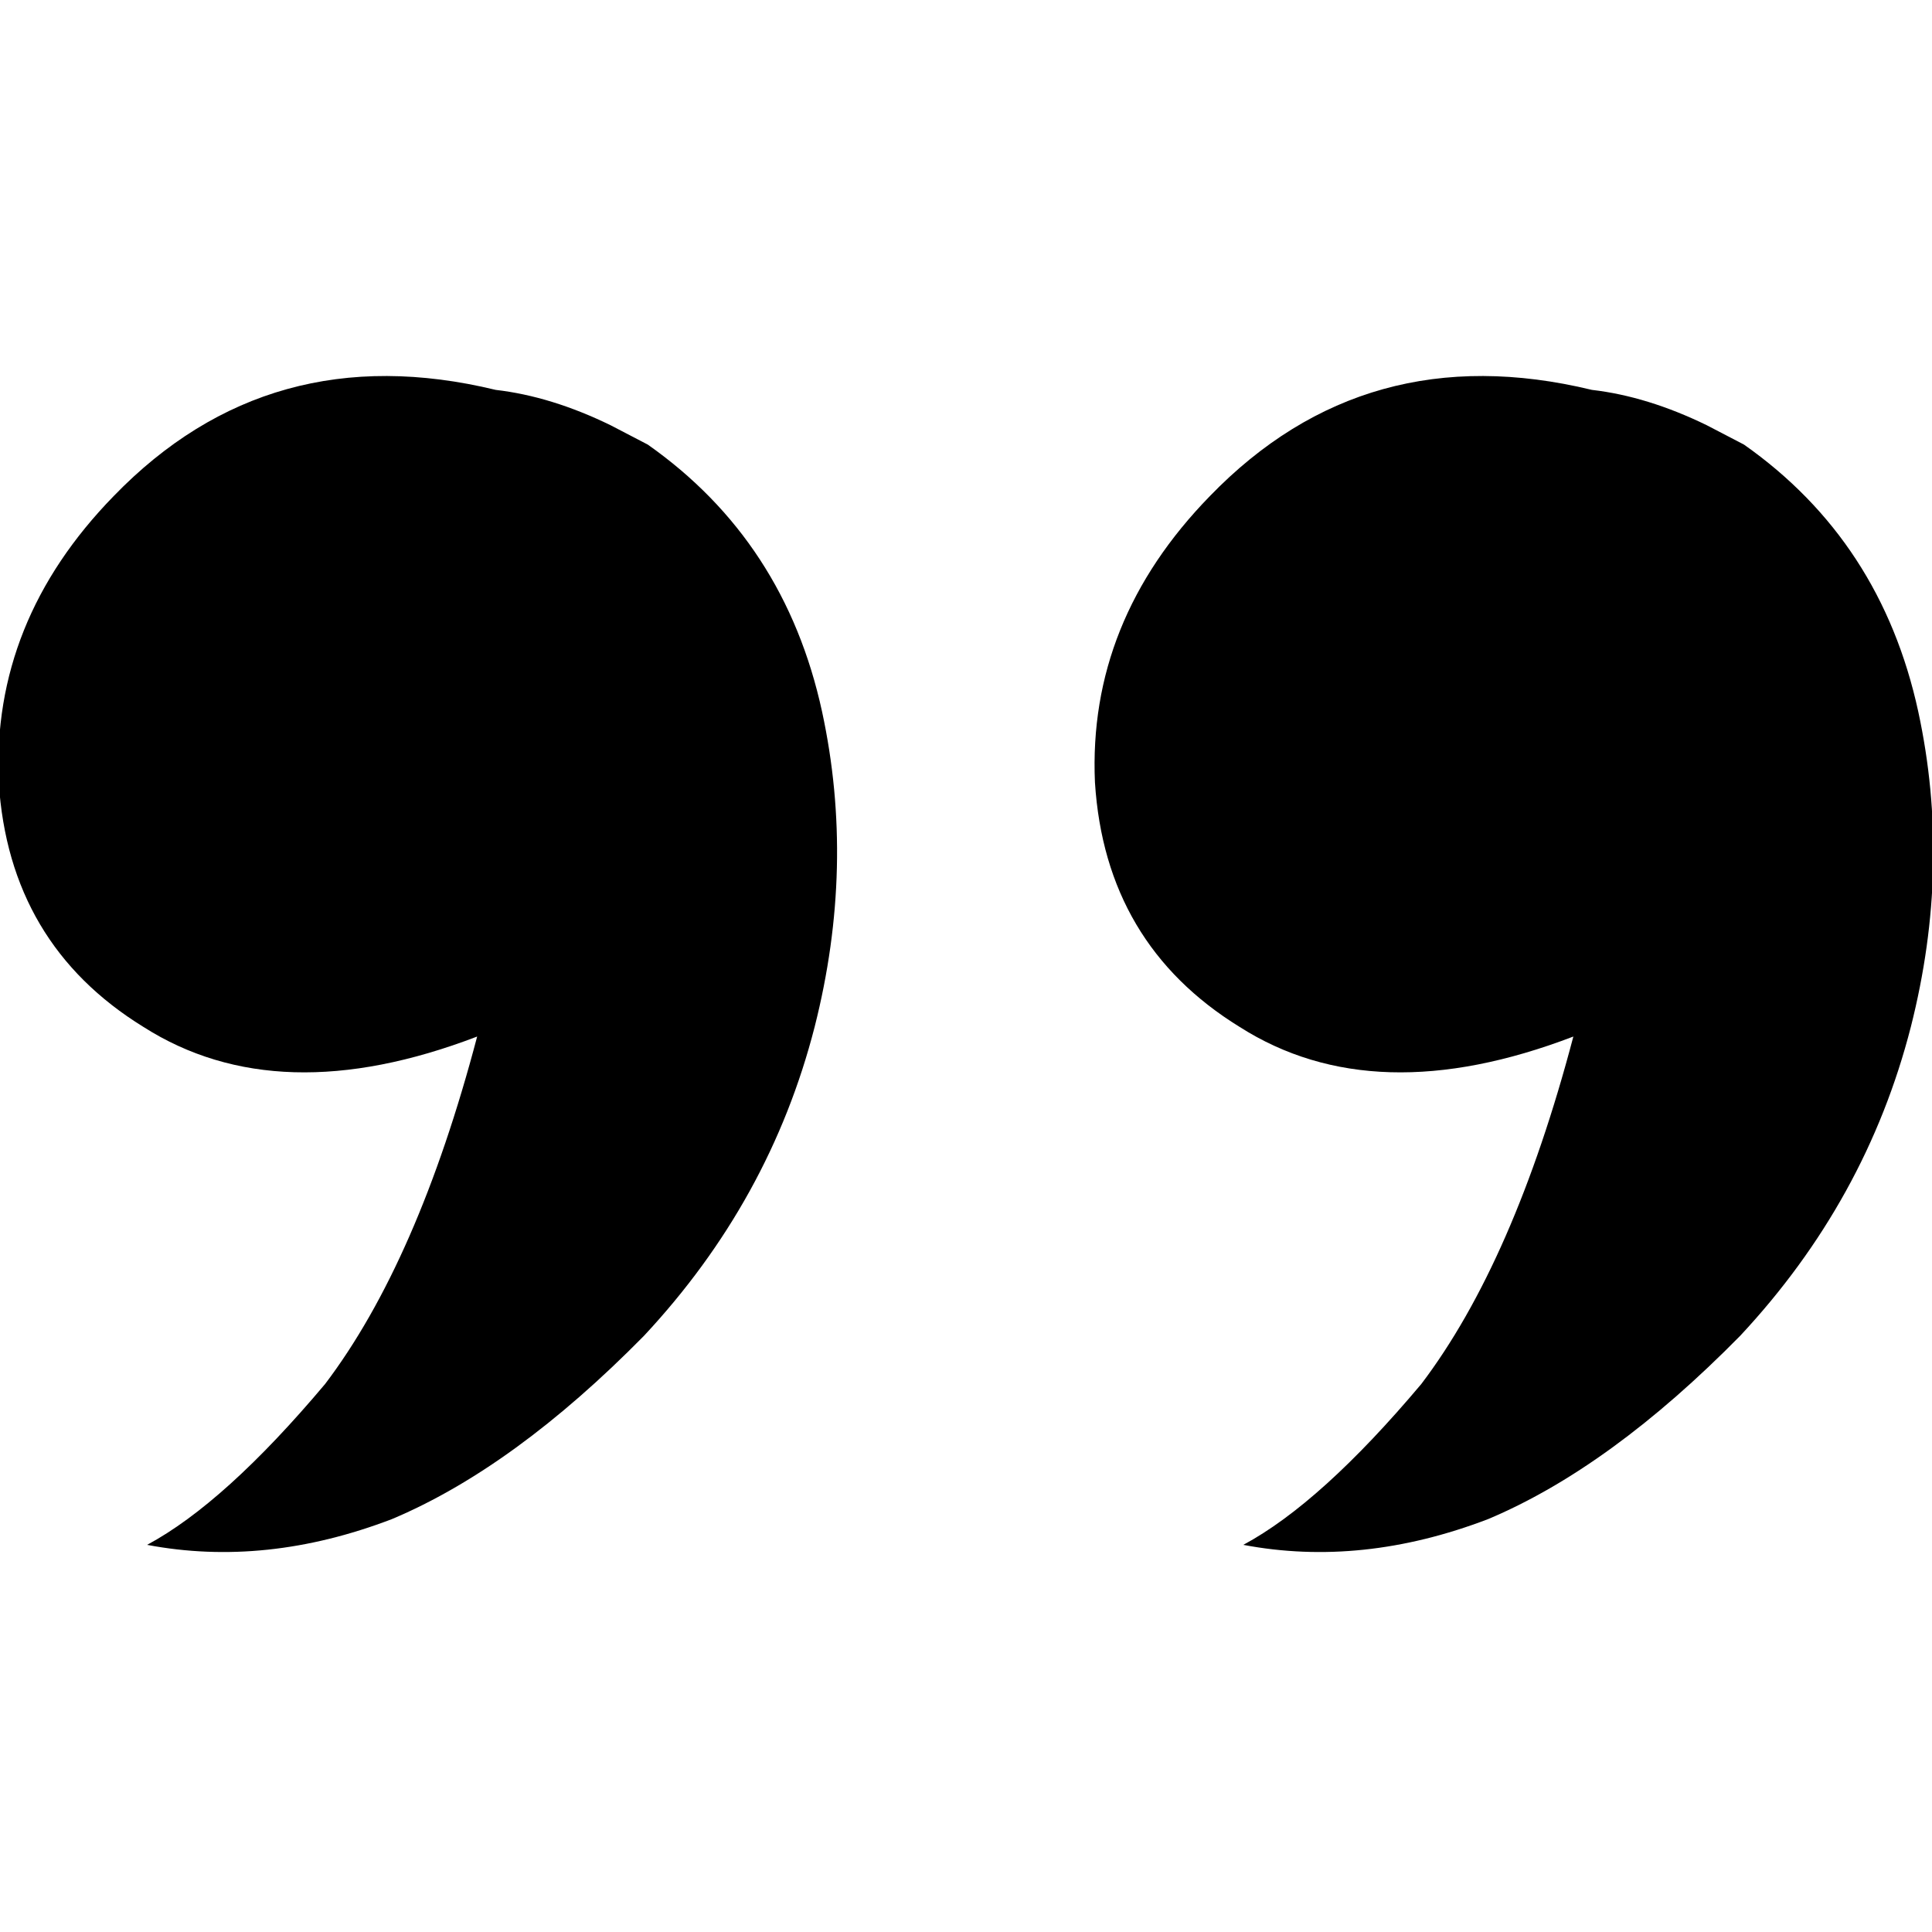 <svg xmlns="http://www.w3.org/2000/svg" xmlns:xlink="http://www.w3.org/1999/xlink" preserveAspectRatio="none" width="23" height="23"><defs><path d="M10.7 10.15q.55-2.5.1-4.9-.5-2.65-2.35-4.15l-.5-.3Q7.15.35 6.4.25 3.35-.6 1.25 1.9-.396 3.846-.3 6.35q.138 2.512 1.95 3.8 1.816 1.334 4.5.15-.8 3.5-2.05 5.4-1.35 1.85-2.4 2.5 1.6.35 3.3-.4 1.65-.8 3.4-2.85 1.7-2.1 2.3-4.8z" id="a"/></defs><use xlink:href="#a" transform="matrix(.883 0 0 .766 .25 4.45)"/><use xlink:href="#a" transform="matrix(.883 0 0 .766 13.3 4.45)"/></svg>
